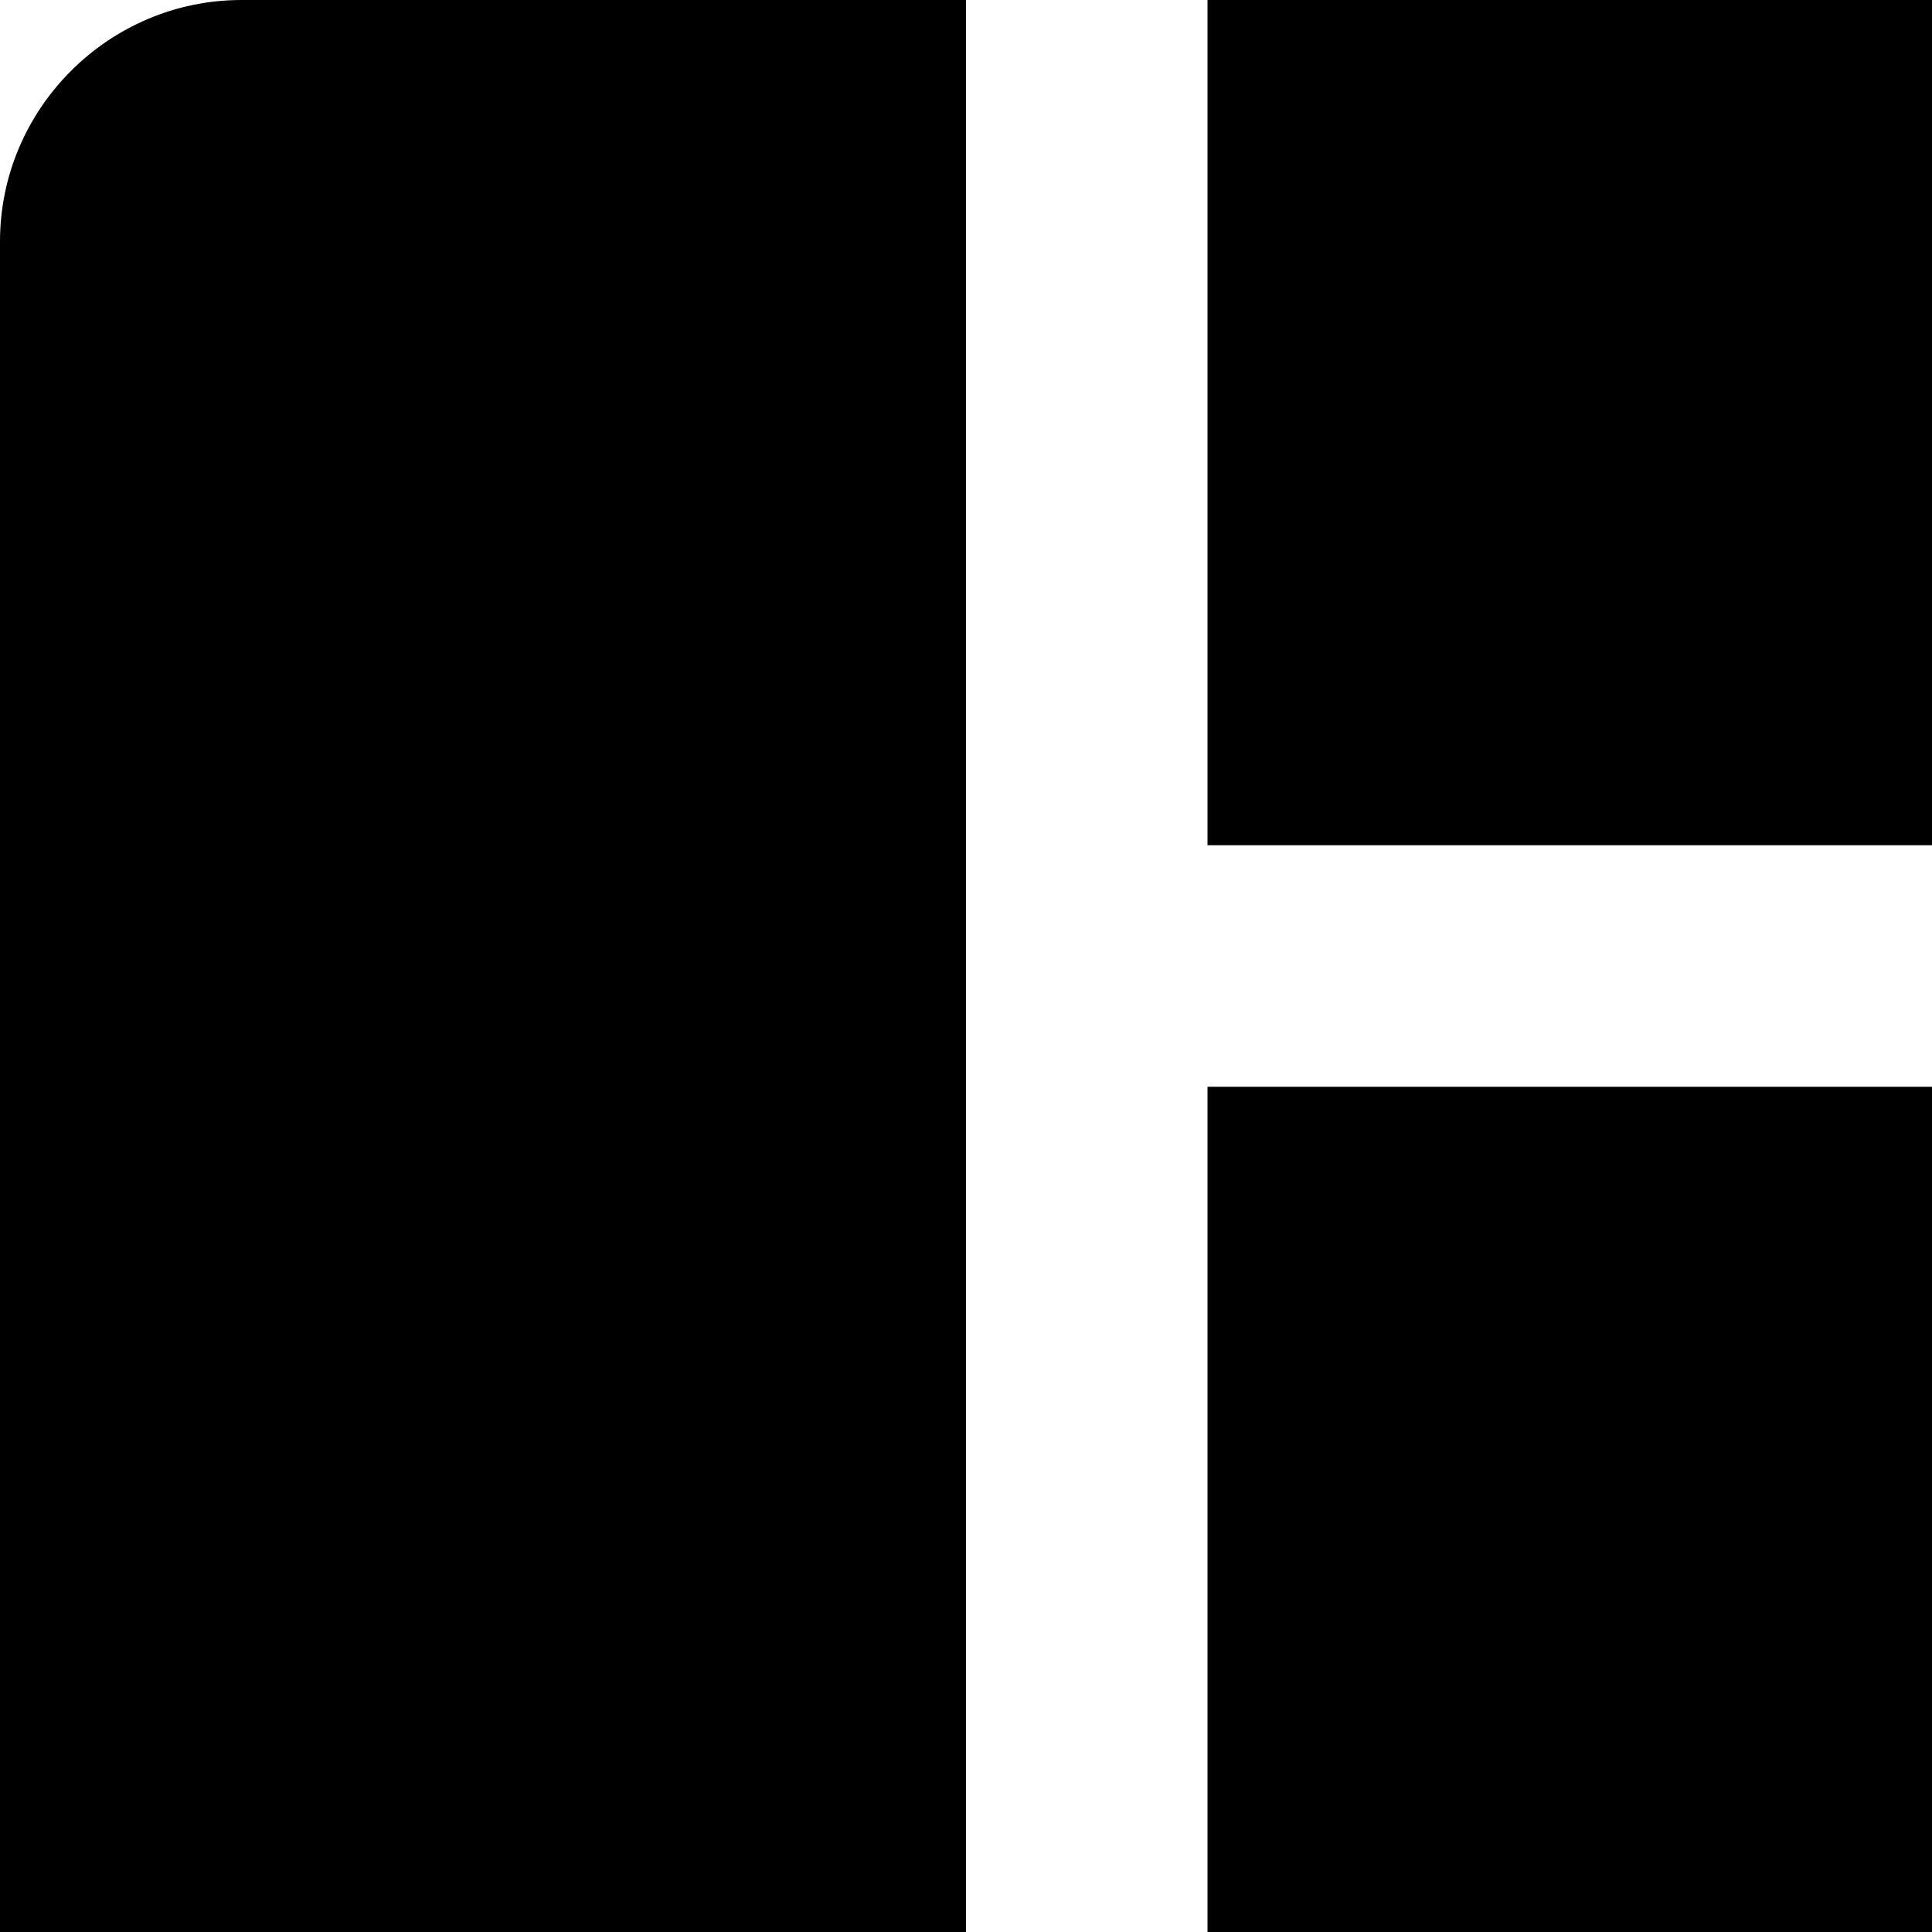 <svg width="1em" height="1em" fill="none" xmlns="http://www.w3.org/2000/svg"><path d="M8 18H2c-1.1 0-2-.9-2-2V2C0 .9.9 0 2 0h6v18Zm2 0h6c1.1 0 2-.9 2-2V9h-8v9Zm8-11V2c0-1.1-.9-2-2-2h-6v7h8Z" fill="currentColor"/></svg>